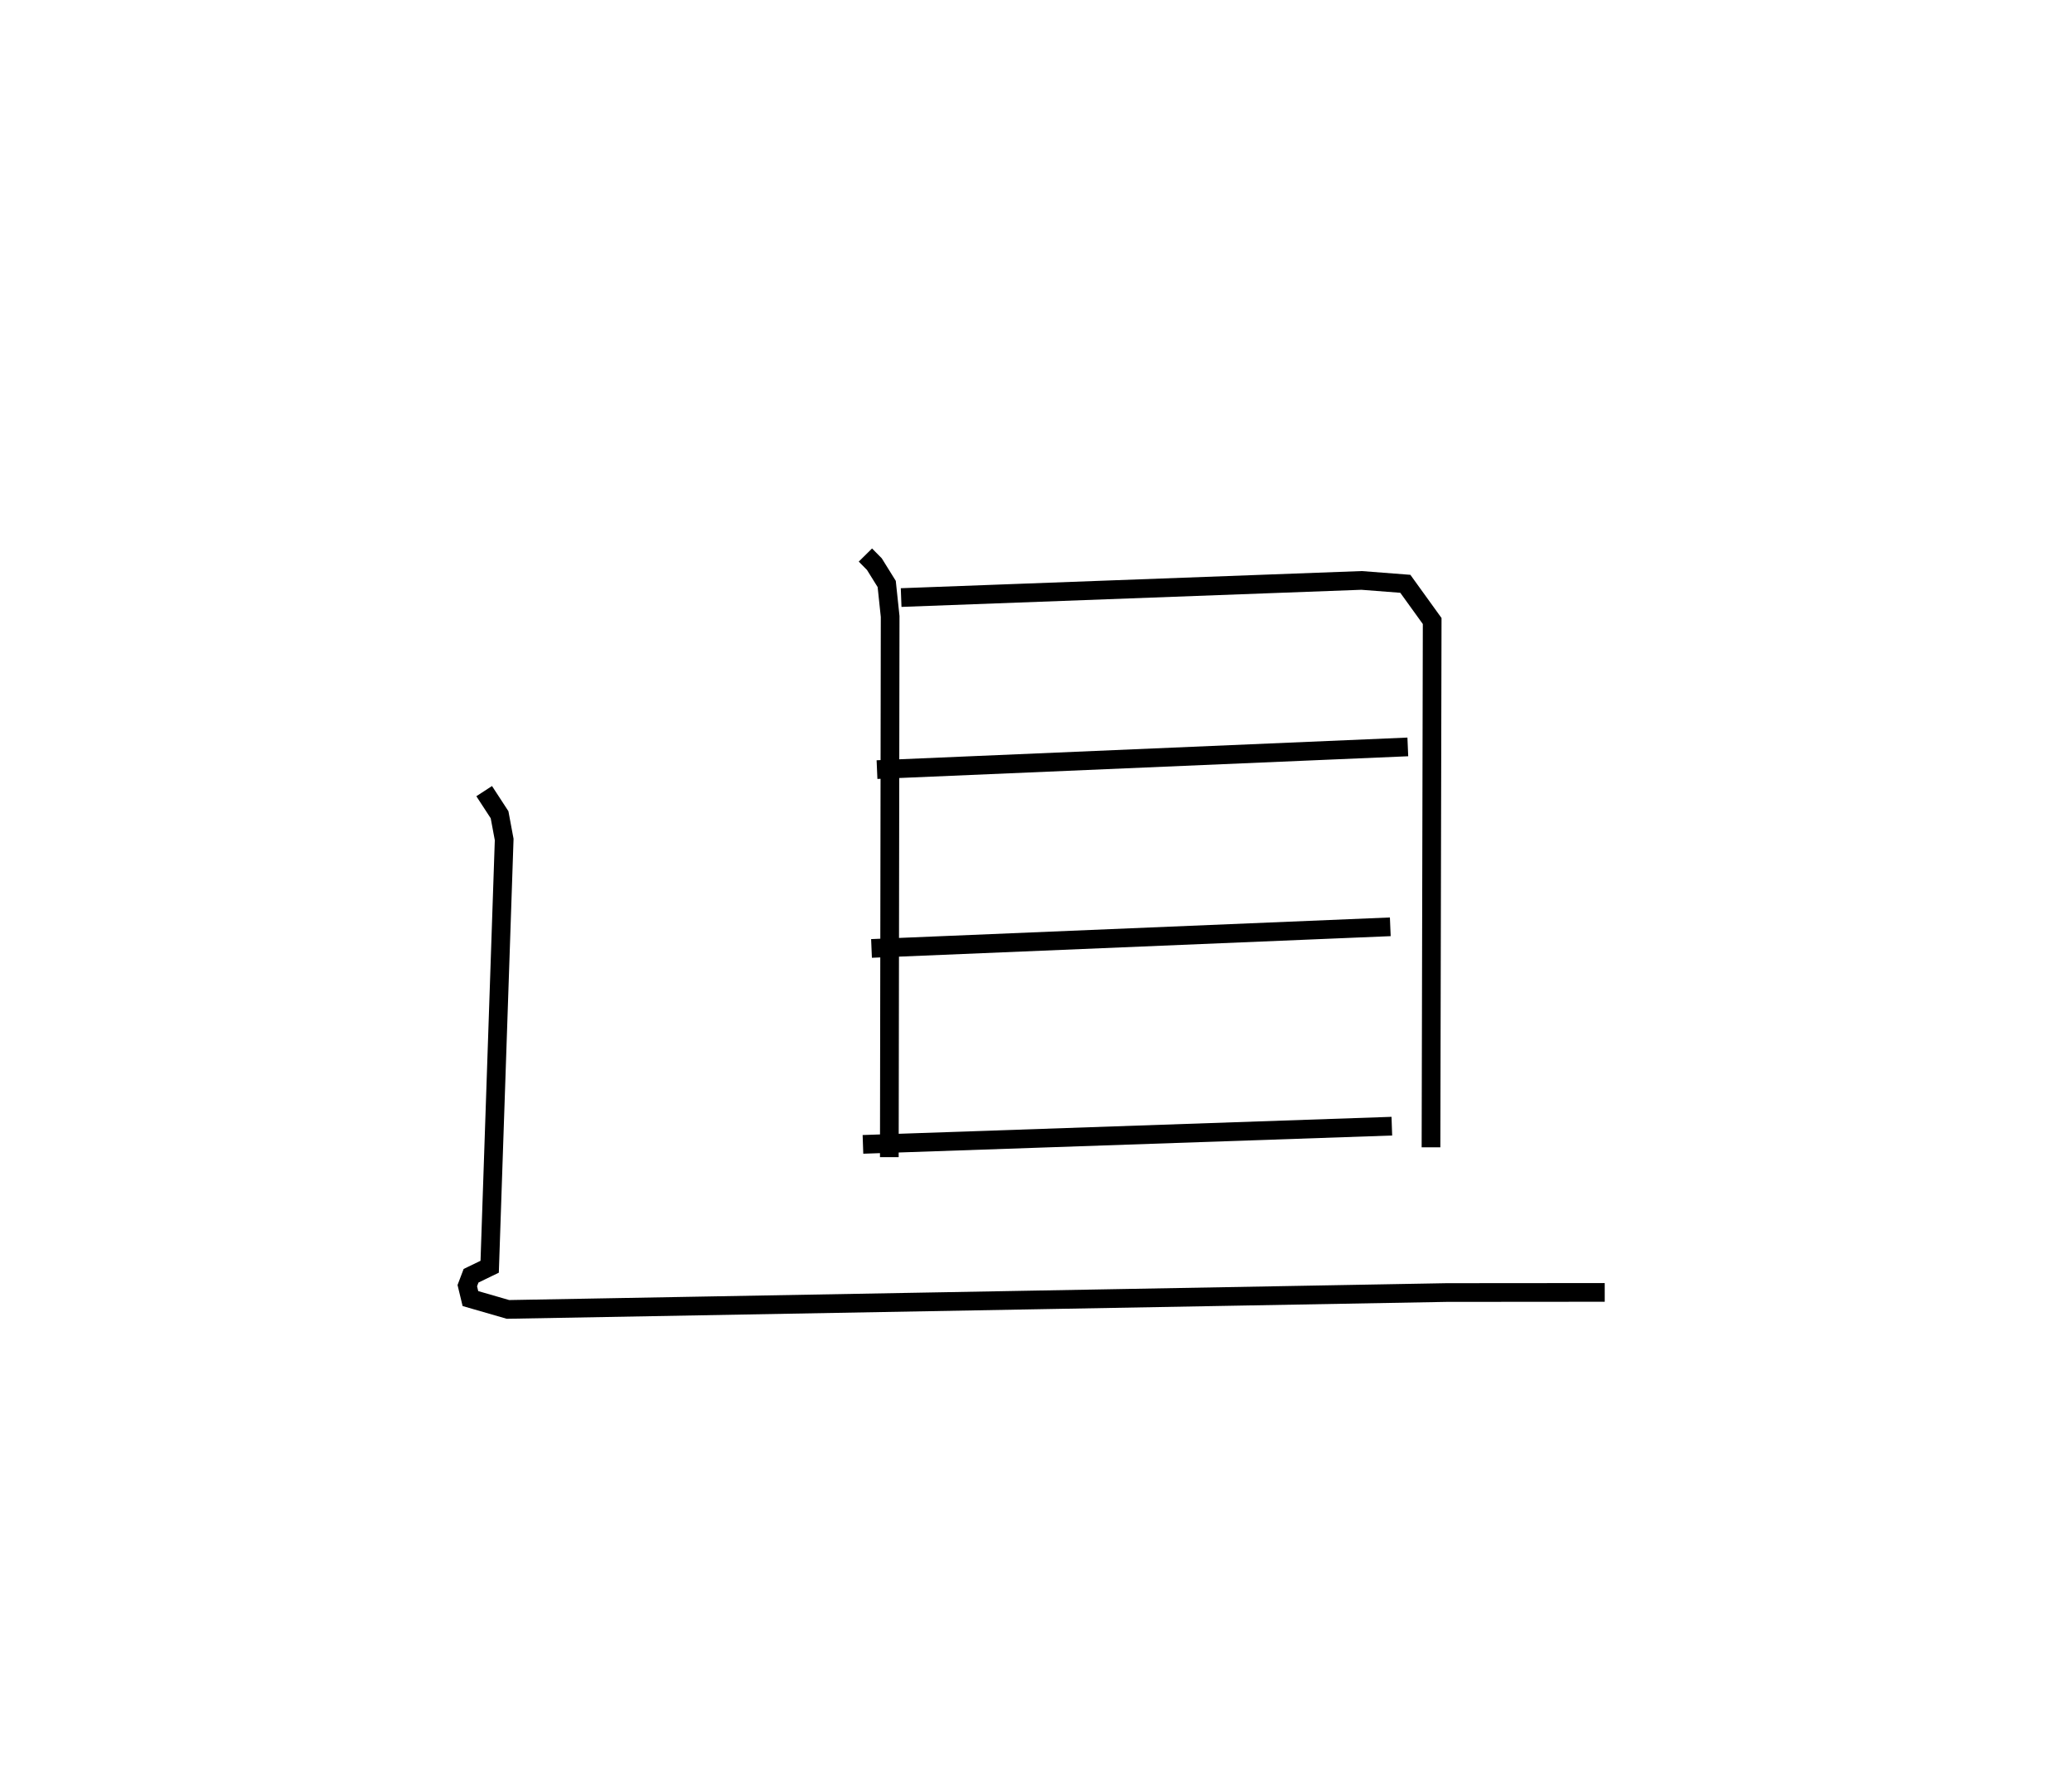 <?xml version="1.0" encoding="utf-8" ?>
<svg baseProfile="full" height="95.05" version="1.1" width="110.85" xmlns="http://www.w3.org/2000/svg" xmlns:ev="http://www.w3.org/2001/xml-events" xmlns:xlink="http://www.w3.org/1999/xlink"><defs /><rect fill="white" height="95.05" width="110.85" x="0" y="0" /><path d="M33.86,25 m0.0,0.0 m12.438,4.693 l0.48,0.486 0.66,1.062 l0.184,1.74 -0.044,28.923 m0.632,-29.936 l24.631,-0.917 2.343,0.181 l1.436,1.991 -0.063,28.155 m-29.638,-20.206 l28.398,-1.214 m-28.692,10.781 l27.754,-1.157 m-28.212,11.639 l28.295,-0.974 m-48.559,-17.924 l0.823,1.263 0.247,1.325 l-0.776,22.856 -0.996,0.482 l-0.201,0.529 0.167,0.692 l2.008,0.58 50.221,-0.903 l8.455,-0.007 " fill="none" stroke="black" stroke-width="1" /></svg>